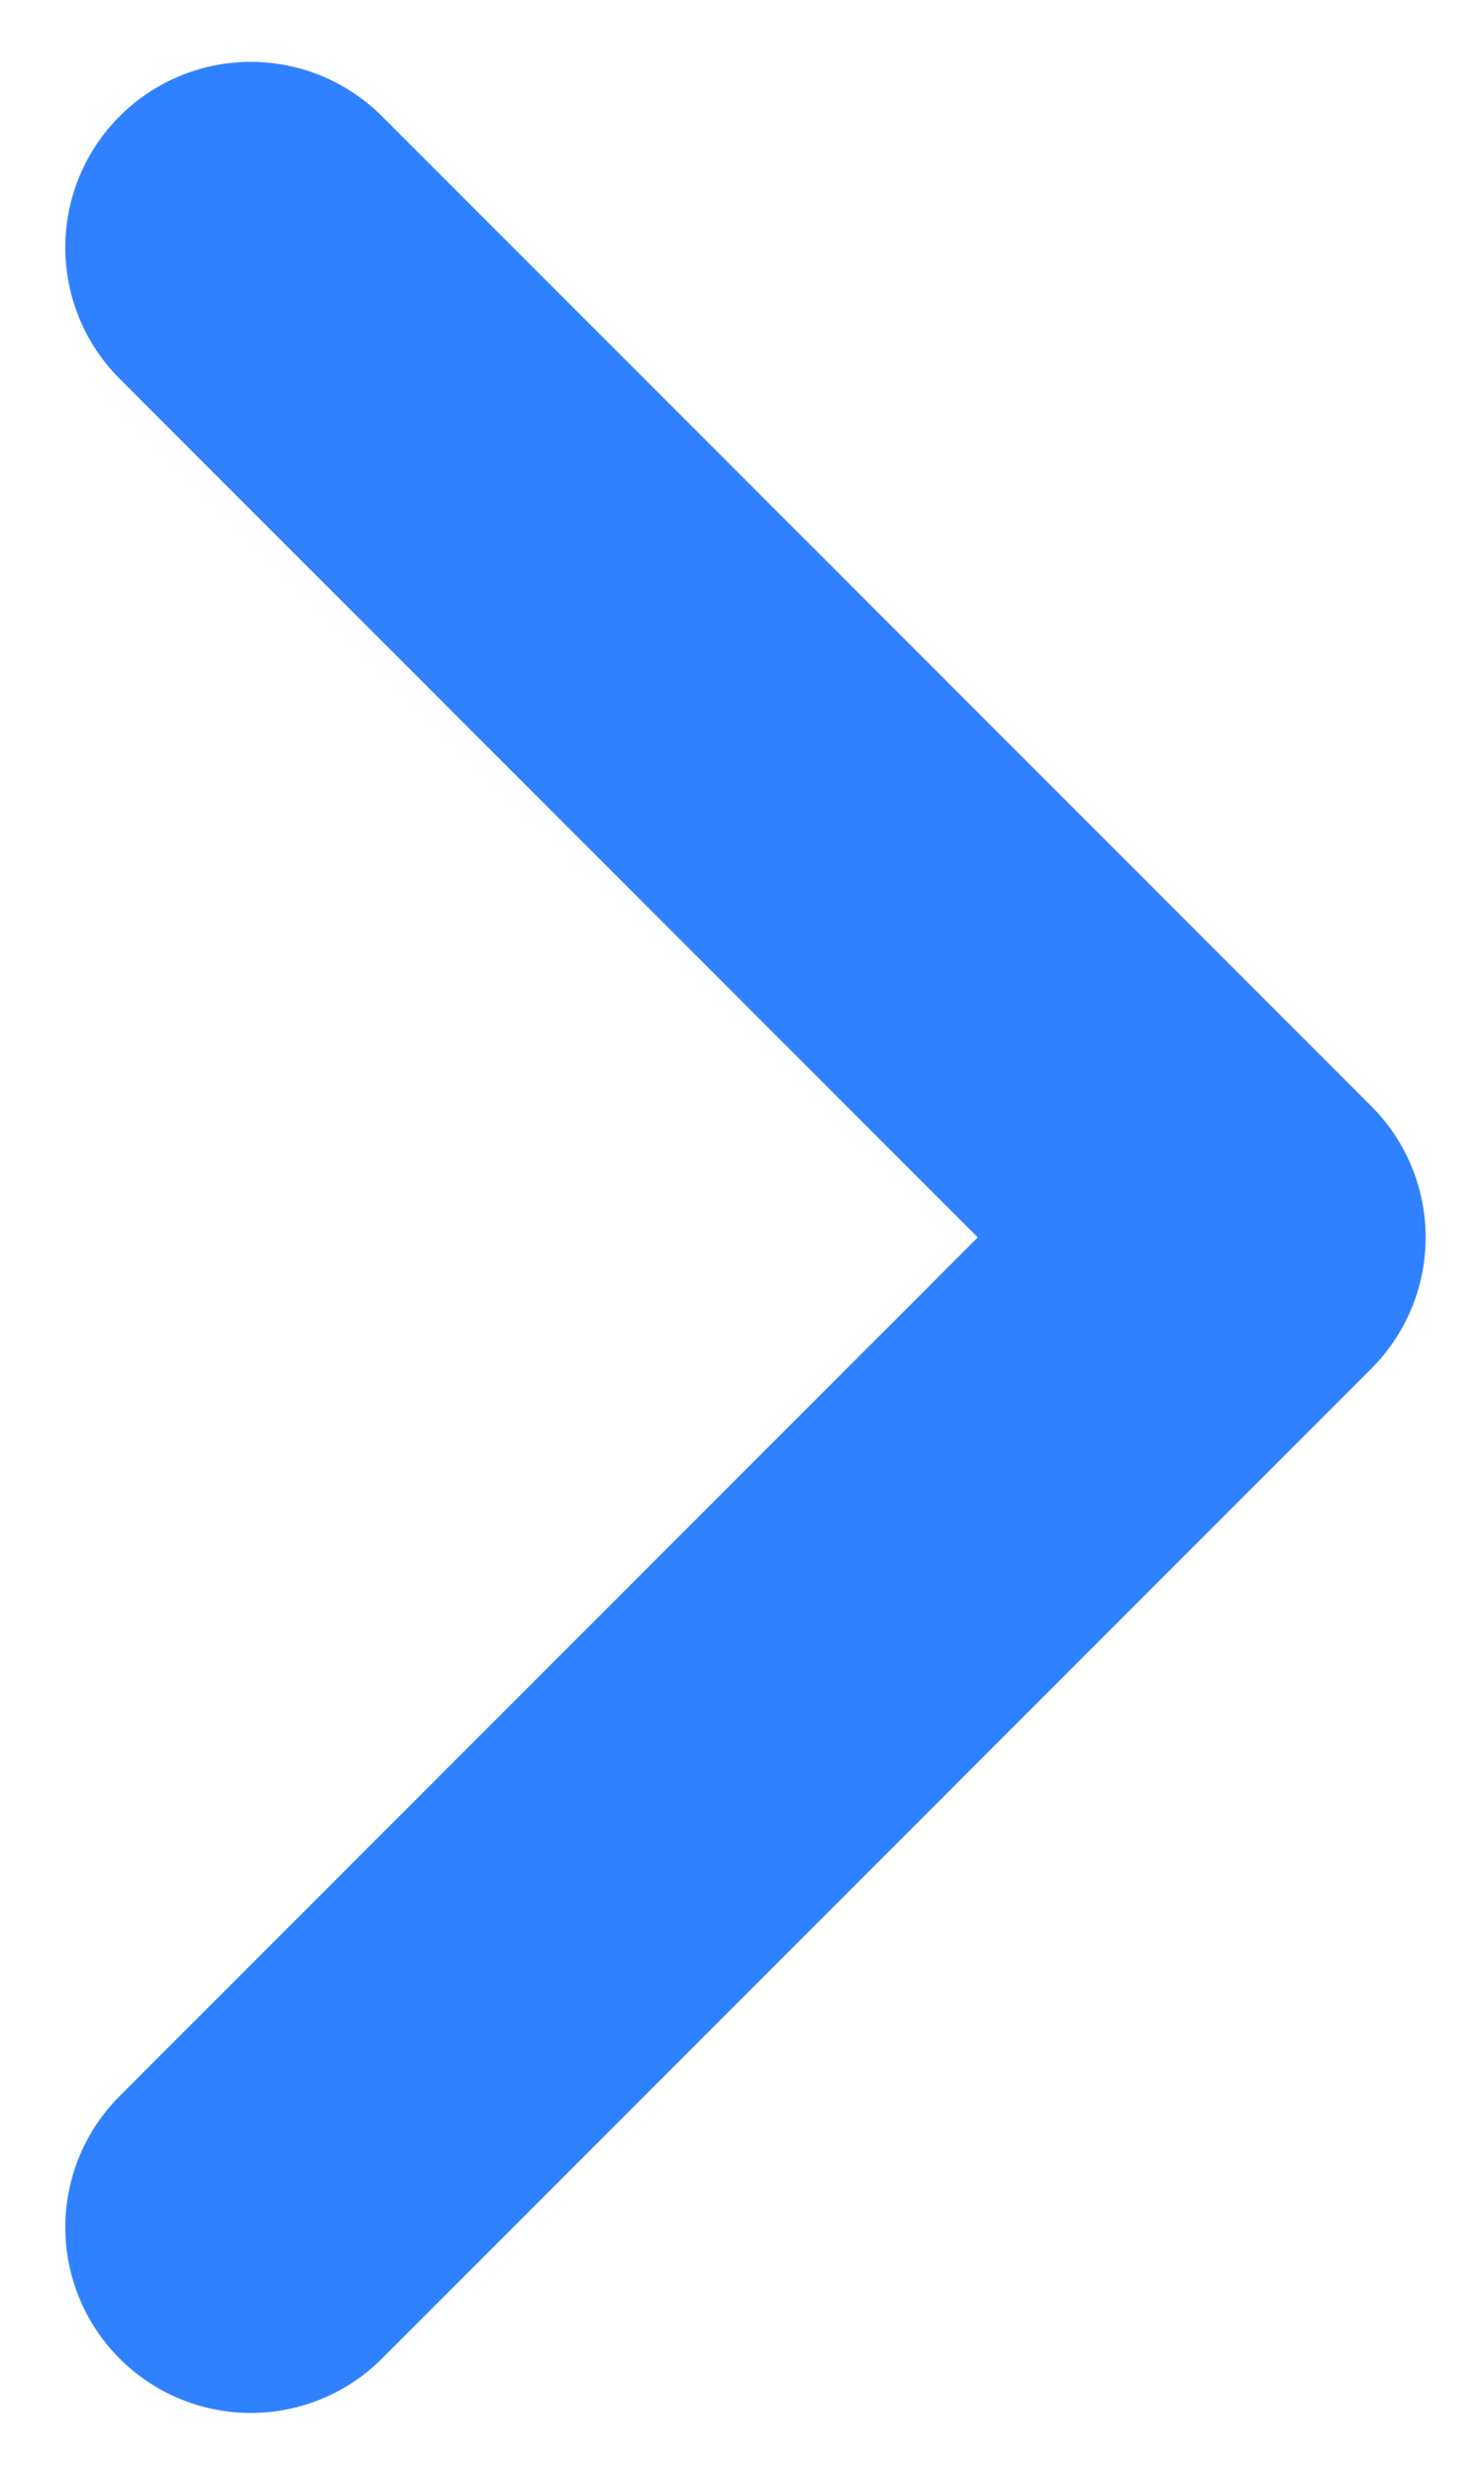 <svg width="6" height="10" viewBox="0 0 6 10" fill="none" xmlns="http://www.w3.org/2000/svg">
<path d="M1.014 1L5.014 5L1.014 9" stroke="#2F81FF" stroke-width="1.5" stroke-linecap="round" stroke-linejoin="round"/>
</svg>
